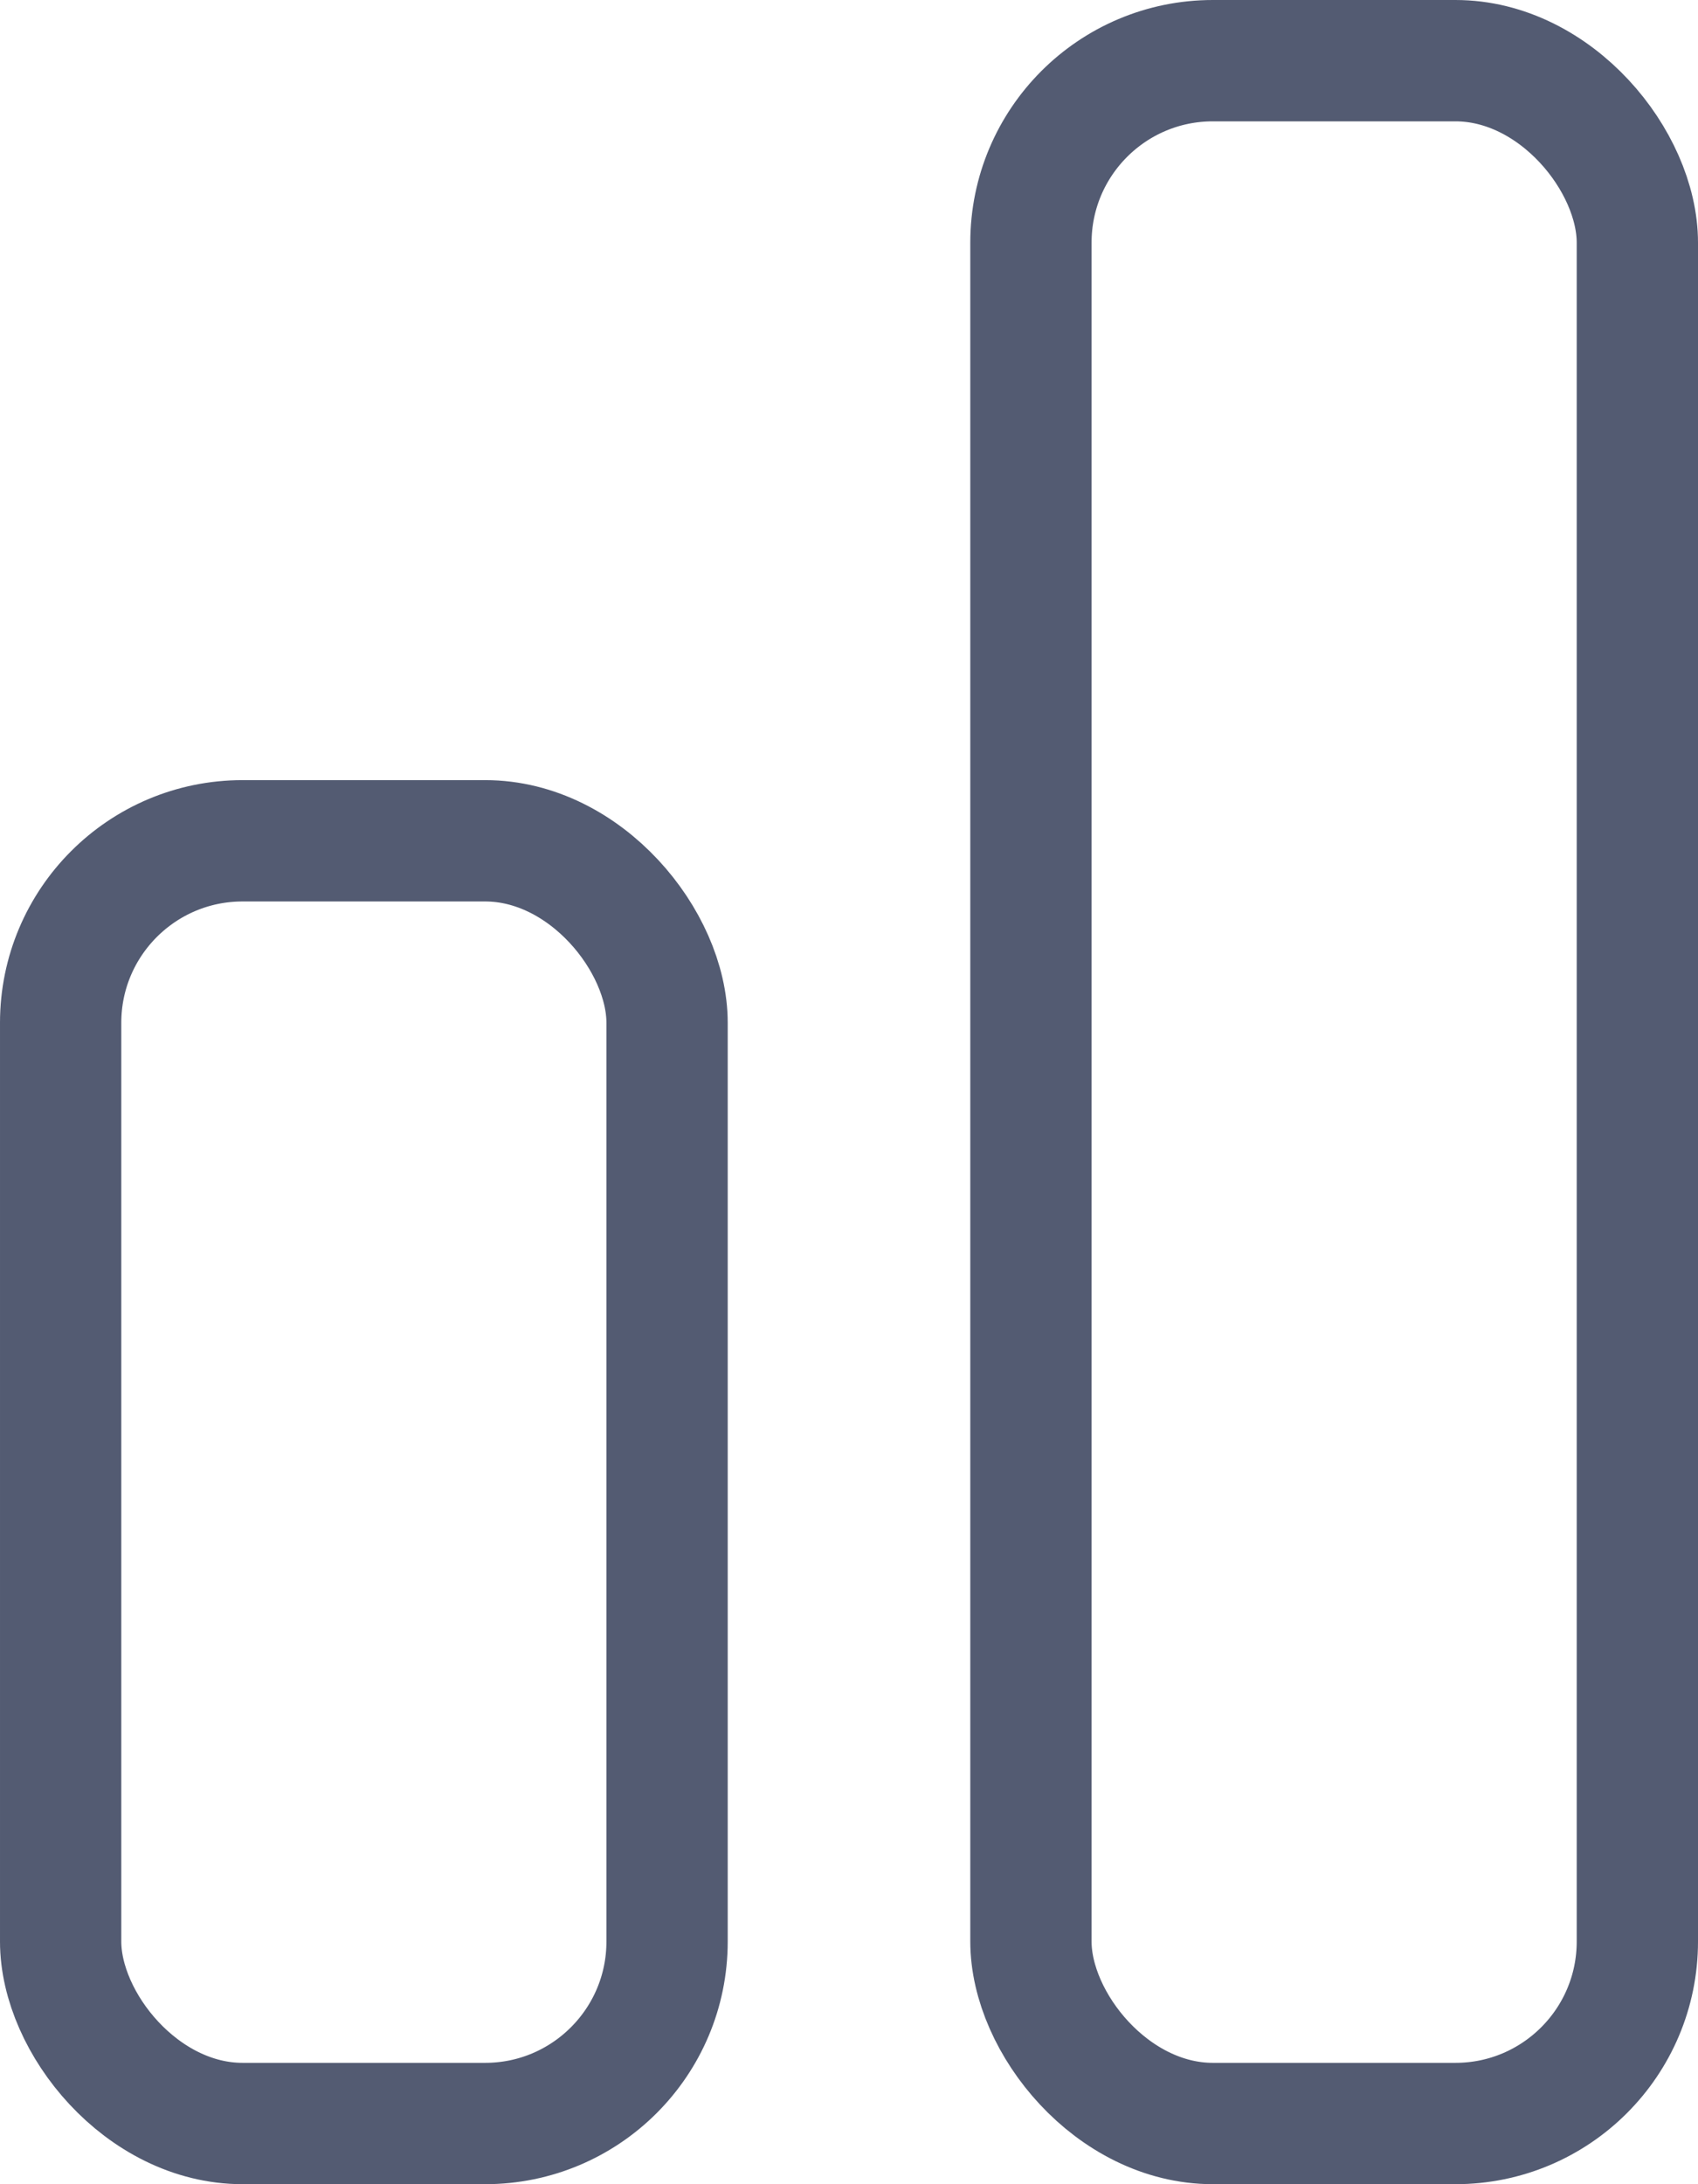 <svg id="icon_stats" data-name="icon stats" xmlns="http://www.w3.org/2000/svg" width="14" height="18" viewBox="0 0 14 18">
  <g id="Rectangle" transform="translate(0 6.429)" fill="none" stroke="#535b72" stroke-miterlimit="10" stroke-width="1">
    <rect width="6" height="11.571" rx="2" stroke="none"/>
    <rect x="0.5" y="0.5" width="5" height="10.571" rx="1.5" fill="none"/>
  </g>
  <g id="Rectangle-2" data-name="Rectangle" transform="translate(8)" fill="none" stroke="#535b72" stroke-miterlimit="10" stroke-width="1">
    <rect width="6" height="18" rx="2" stroke="none"/>
    <rect x="0.5" y="0.5" width="5" height="17" rx="1.5" fill="none"/>
  </g>
</svg>

